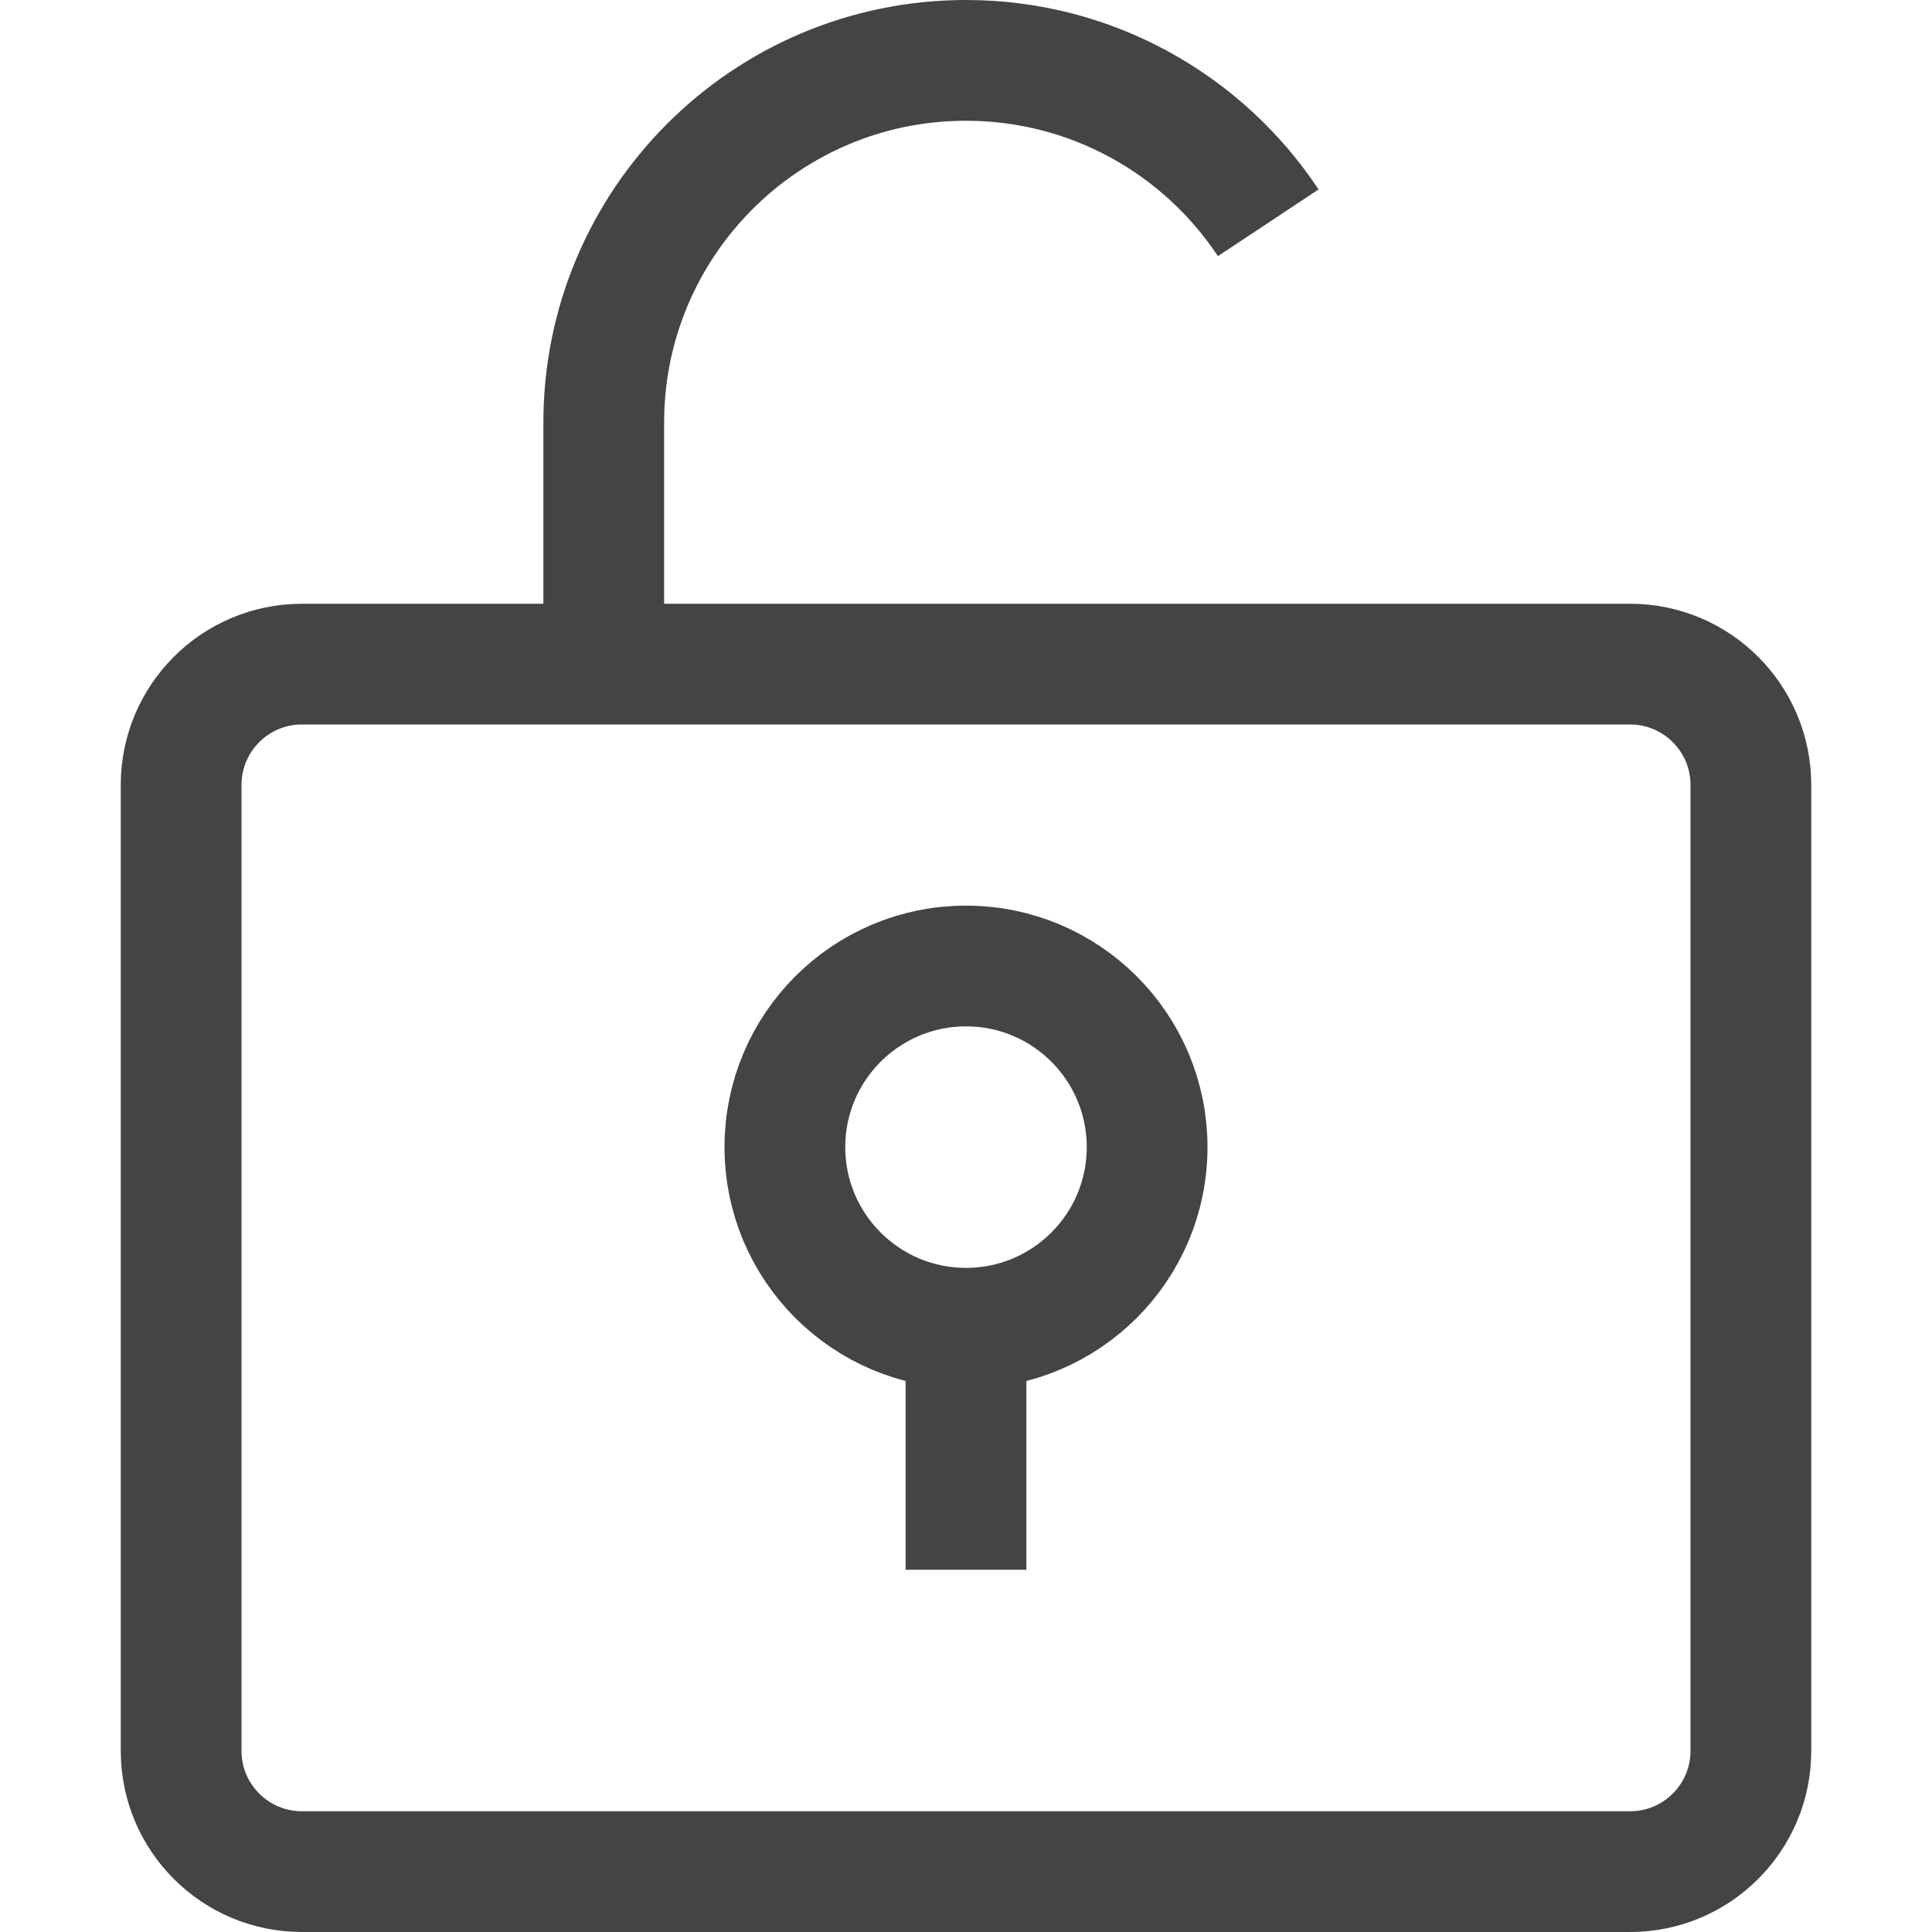 <svg xmlns="http://www.w3.org/2000/svg" xmlns:xlink="http://www.w3.org/1999/xlink" width="24" height="24" x="0" y="0" enable-background="new 0 0 16 16" version="1.1" viewBox="0 0 16 16" xml:space="preserve"><g transform="translate(0, 0)"><path fill="none" stroke="#444" stroke-linecap="butt" stroke-linejoin="miter" stroke-miterlimit="10" d="M13.5,15.5h-11 c-0.552,0-1-0.448-1-1v-8c0-0.552,0.448-1,1-1h11c0.552,0,1,0.448,1,1v8C14.5,15.052,14.052,15.5,13.5,15.5z" data-cap="butt"/><path fill="none" stroke="#444" stroke-linecap="butt" stroke-linejoin="miter" stroke-miterlimit="10" d="M5,5.5v-2 c0-1.657,1.343-3,3-3h0c1.045,0,1.966,0.535,2.503,1.345" data-cap="butt"/><circle cx="8" cy="9.5" r="1.5" fill="none" stroke="#444" stroke-linecap="butt" stroke-linejoin="miter" stroke-miterlimit="10" color="color-2" data-cap="butt"/><line x1="8" x2="8" y1="13" y2="11" fill="none" stroke="#444" stroke-linecap="butt" stroke-linejoin="miter" stroke-miterlimit="10" color="color-2" data-cap="butt"/></g></svg>